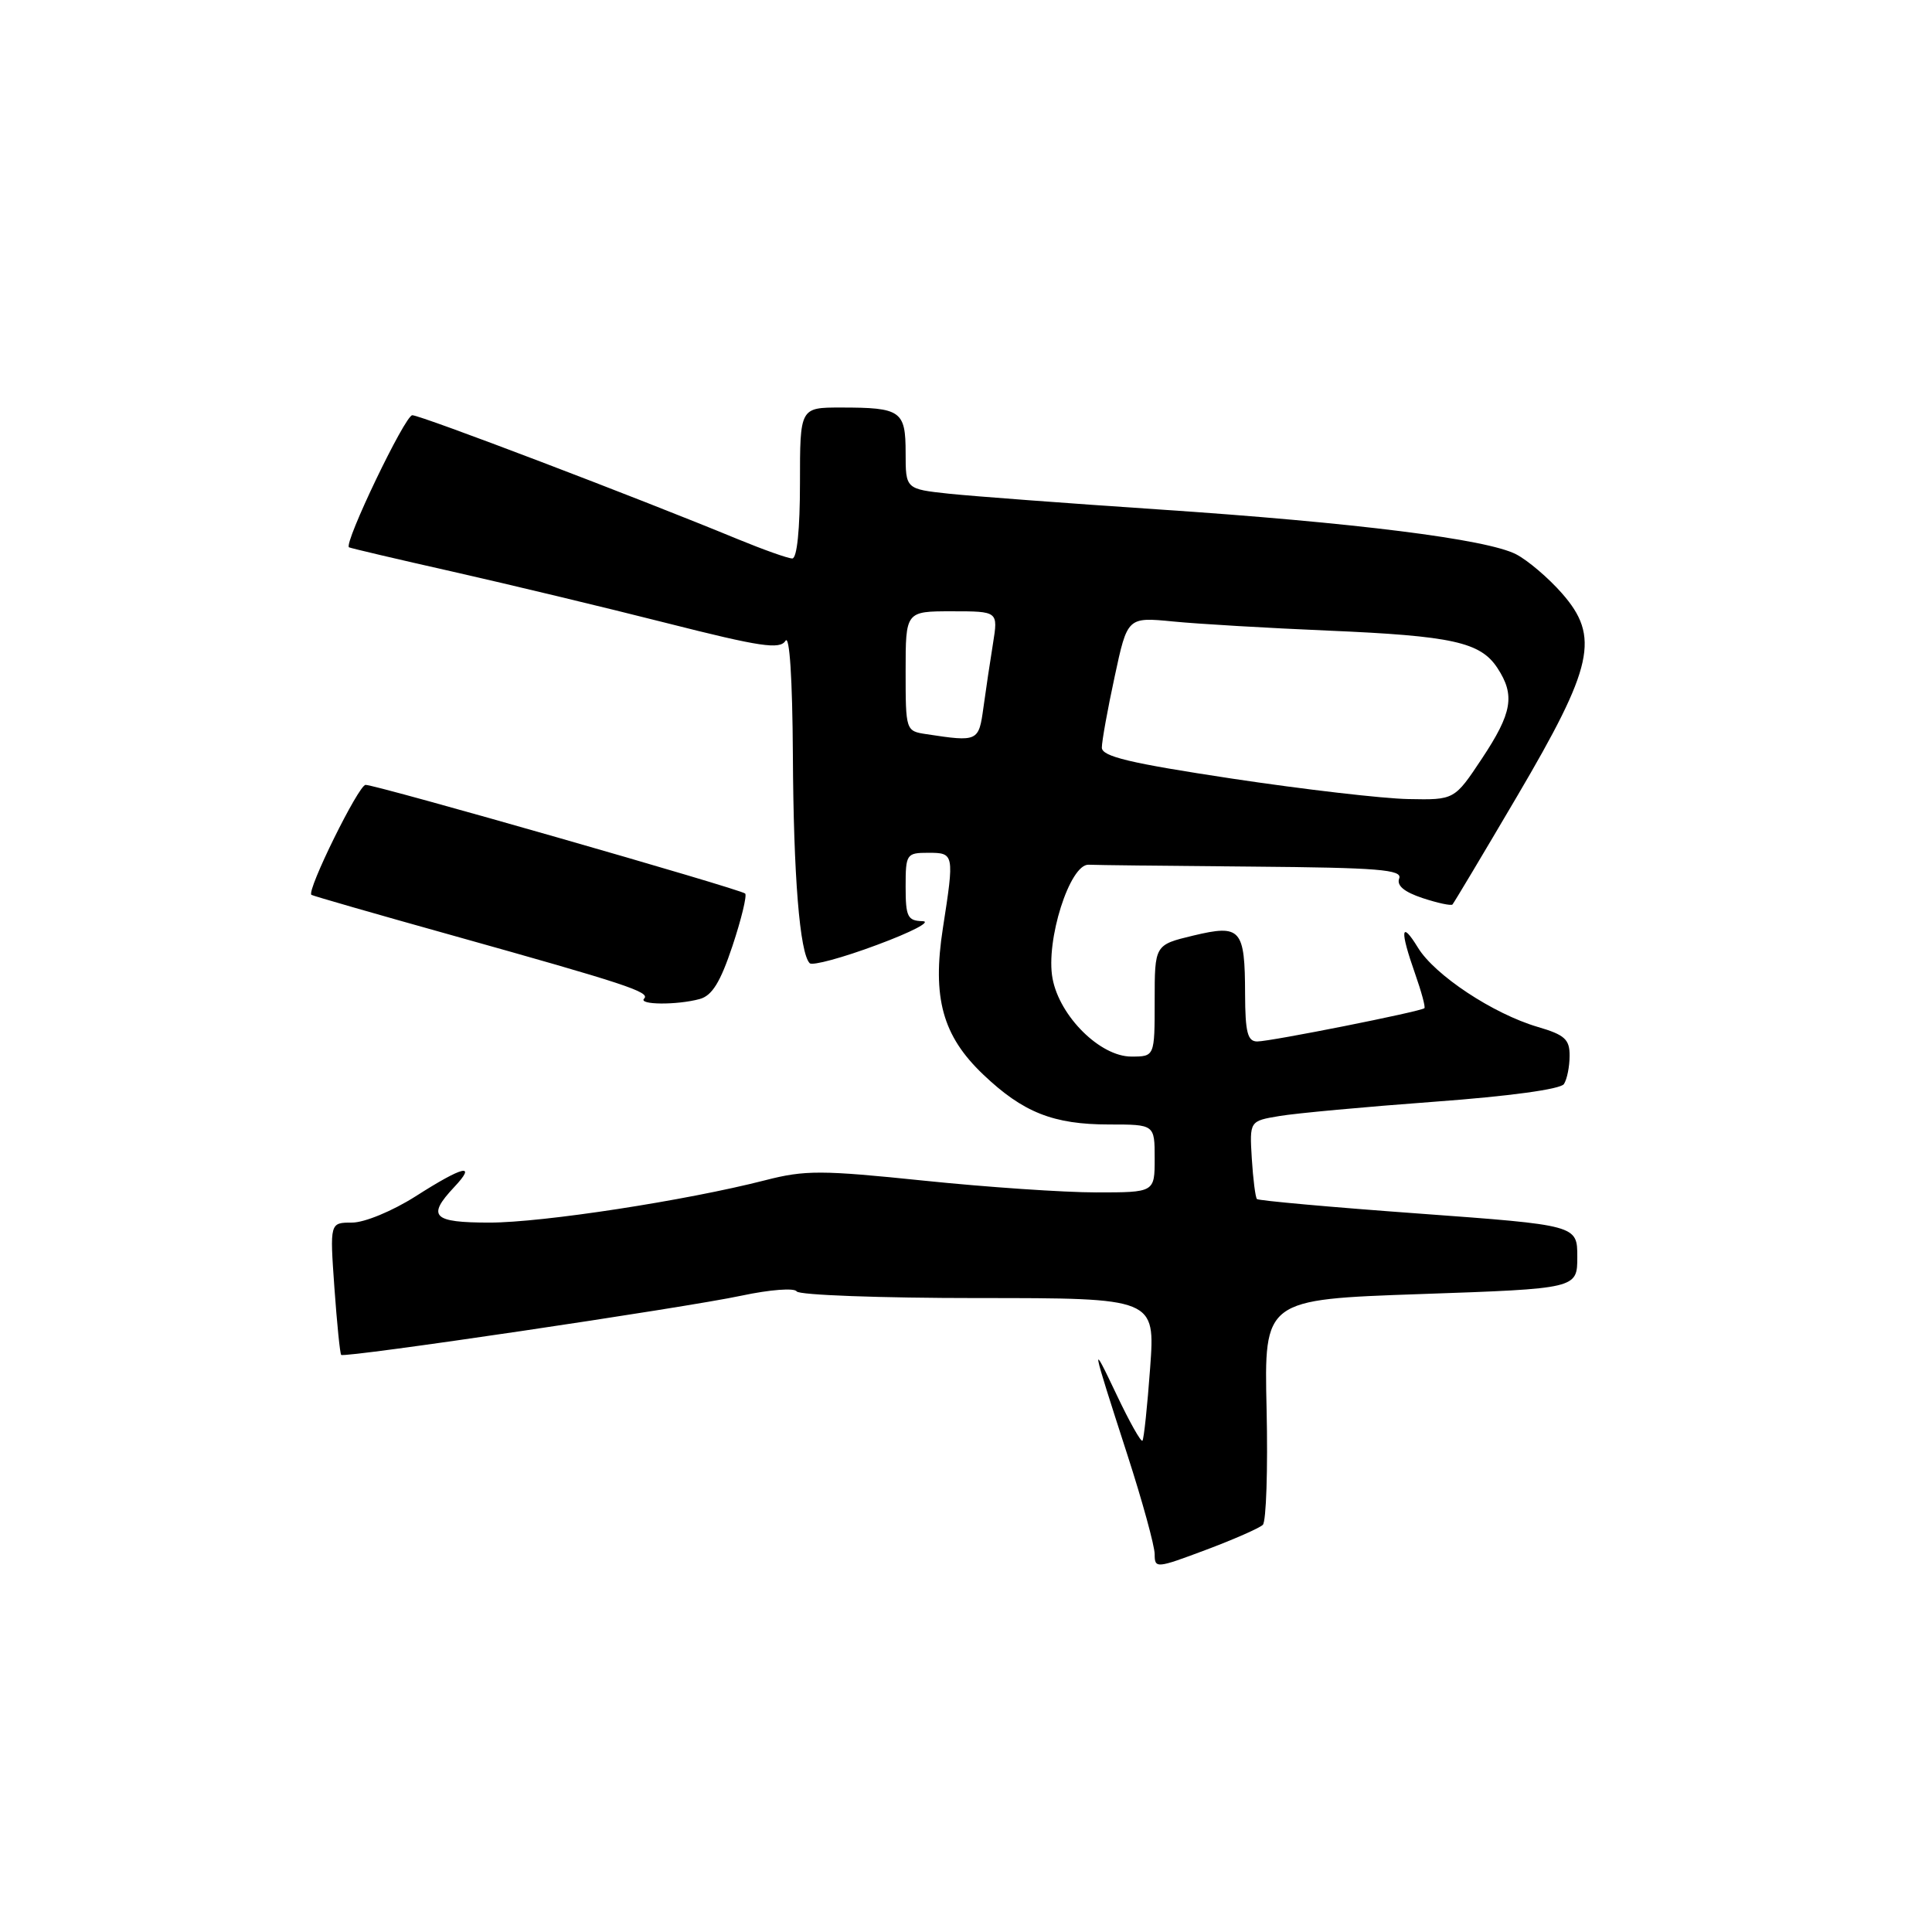 <?xml version="1.0" encoding="UTF-8" standalone="no"?>
<!DOCTYPE svg PUBLIC "-//W3C//DTD SVG 1.1//EN" "http://www.w3.org/Graphics/SVG/1.1/DTD/svg11.dtd" >
<svg xmlns="http://www.w3.org/2000/svg" xmlns:xlink="http://www.w3.org/1999/xlink" version="1.1" viewBox="0 0 256 256">
 <g >
 <path fill="currentColor"
d=" M 167.33 202.05 C 167.78 201.61 168.01 194.71 167.83 186.72 C 167.50 172.19 167.50 172.19 188.25 171.47 C 209.00 170.75 209.00 170.75 209.00 166.54 C 209.00 162.34 209.00 162.34 187.97 160.80 C 176.40 159.96 166.76 159.09 166.55 158.88 C 166.35 158.67 166.04 156.26 165.87 153.52 C 165.57 148.54 165.57 148.54 169.53 147.88 C 171.72 147.51 180.93 146.66 190.00 145.99 C 199.97 145.26 206.79 144.33 207.23 143.64 C 207.64 143.01 207.98 141.33 207.98 139.91 C 208.00 137.72 207.34 137.12 203.75 136.07 C 197.84 134.33 190.10 129.21 187.88 125.56 C 185.61 121.86 185.47 123.24 187.51 129.03 C 188.34 131.39 188.90 133.44 188.74 133.59 C 188.30 134.03 168.36 138.00 166.59 138.00 C 165.31 138.00 165.00 136.79 164.98 131.75 C 164.96 123.06 164.43 122.46 158.11 123.97 C 153.00 125.20 153.00 125.20 153.00 132.60 C 153.00 140.00 153.00 140.00 149.90 140.00 C 145.78 140.00 140.41 134.68 139.47 129.67 C 138.52 124.65 141.76 114.46 144.25 114.58 C 145.21 114.63 154.99 114.74 165.97 114.83 C 182.63 114.97 185.85 115.23 185.40 116.40 C 185.04 117.34 186.06 118.19 188.50 119.00 C 190.50 119.66 192.28 120.04 192.46 119.85 C 192.64 119.66 196.50 113.20 201.03 105.50 C 211.16 88.28 212.02 84.37 206.96 78.61 C 205.17 76.57 202.44 74.25 200.90 73.45 C 197.02 71.44 179.49 69.24 153.50 67.50 C 141.40 66.69 128.91 65.75 125.75 65.42 C 120.00 64.80 120.00 64.80 120.00 60.01 C 120.00 54.43 119.38 54.00 111.42 54.00 C 106.00 54.00 106.00 54.00 106.00 64.00 C 106.00 70.13 105.61 74.00 104.98 74.00 C 104.42 74.00 101.16 72.84 97.73 71.43 C 84.47 65.95 55.71 55.00 54.63 55.02 C 53.66 55.04 45.54 71.98 46.24 72.52 C 46.38 72.62 52.58 74.08 60.00 75.75 C 67.42 77.43 80.18 80.49 88.34 82.56 C 100.77 85.71 103.33 86.09 104.08 84.91 C 104.62 84.05 105.00 89.90 105.06 100.00 C 105.14 116.09 105.97 126.30 107.29 127.63 C 107.65 127.99 111.67 126.90 116.22 125.20 C 120.78 123.51 123.49 122.10 122.25 122.06 C 120.26 122.01 120.00 121.48 120.00 117.50 C 120.00 113.17 120.11 113.00 123.00 113.00 C 126.44 113.00 126.47 113.12 124.94 122.97 C 123.50 132.20 124.89 137.25 130.27 142.37 C 135.56 147.41 139.57 149.00 146.97 149.00 C 153.00 149.00 153.00 149.00 153.00 153.50 C 153.00 158.00 153.00 158.00 145.25 158.00 C 140.99 158.00 130.70 157.30 122.39 156.44 C 108.85 155.04 106.66 155.03 101.39 156.39 C 90.90 159.08 71.91 162.00 64.87 162.00 C 57.34 162.00 56.53 161.19 60.17 157.31 C 63.25 154.04 61.39 154.48 55.05 158.53 C 51.99 160.47 48.30 162.00 46.65 162.00 C 43.70 162.00 43.70 162.00 44.31 170.63 C 44.65 175.37 45.05 179.38 45.21 179.53 C 45.66 179.96 90.68 173.30 98.26 171.68 C 102.02 170.88 105.27 170.63 105.57 171.12 C 105.87 171.60 116.68 172.00 129.59 172.00 C 153.07 172.00 153.07 172.00 152.40 181.25 C 152.03 186.34 151.57 190.68 151.38 190.90 C 151.19 191.12 149.67 188.42 148.00 184.90 C 144.49 177.52 144.52 177.72 149.37 192.73 C 151.37 198.91 153.00 204.85 153.00 205.94 C 153.00 207.85 153.22 207.83 159.75 205.38 C 163.46 203.99 166.87 202.49 167.33 202.05 Z  M 92.70 132.38 C 94.35 131.94 95.45 130.16 97.06 125.33 C 98.24 121.78 98.99 118.66 98.74 118.40 C 98.15 117.82 49.90 104.00 48.44 104.00 C 47.52 104.00 40.62 117.99 41.26 118.57 C 41.39 118.69 49.83 121.12 60.00 123.96 C 82.89 130.37 86.21 131.46 85.35 132.32 C 84.52 133.15 89.67 133.20 92.70 132.38 Z  M 163.25 103.17 C 149.69 101.12 146.00 100.24 146.00 99.06 C 146.00 98.22 146.76 93.99 147.70 89.65 C 149.39 81.76 149.39 81.76 155.45 82.35 C 158.78 82.68 168.03 83.22 176.00 83.56 C 192.43 84.26 196.17 85.08 198.42 88.52 C 200.78 92.12 200.38 94.46 196.36 100.52 C 192.72 106.00 192.72 106.00 186.61 105.88 C 183.25 105.82 172.74 104.60 163.25 103.17 Z  M 122.75 97.28 C 120.02 96.87 120.00 96.82 120.00 88.93 C 120.00 81.00 120.00 81.00 126.13 81.00 C 132.26 81.00 132.26 81.00 131.58 85.25 C 131.20 87.59 130.63 91.41 130.31 93.75 C 129.69 98.27 129.59 98.32 122.75 97.28 Z "/>
</g>
</svg>